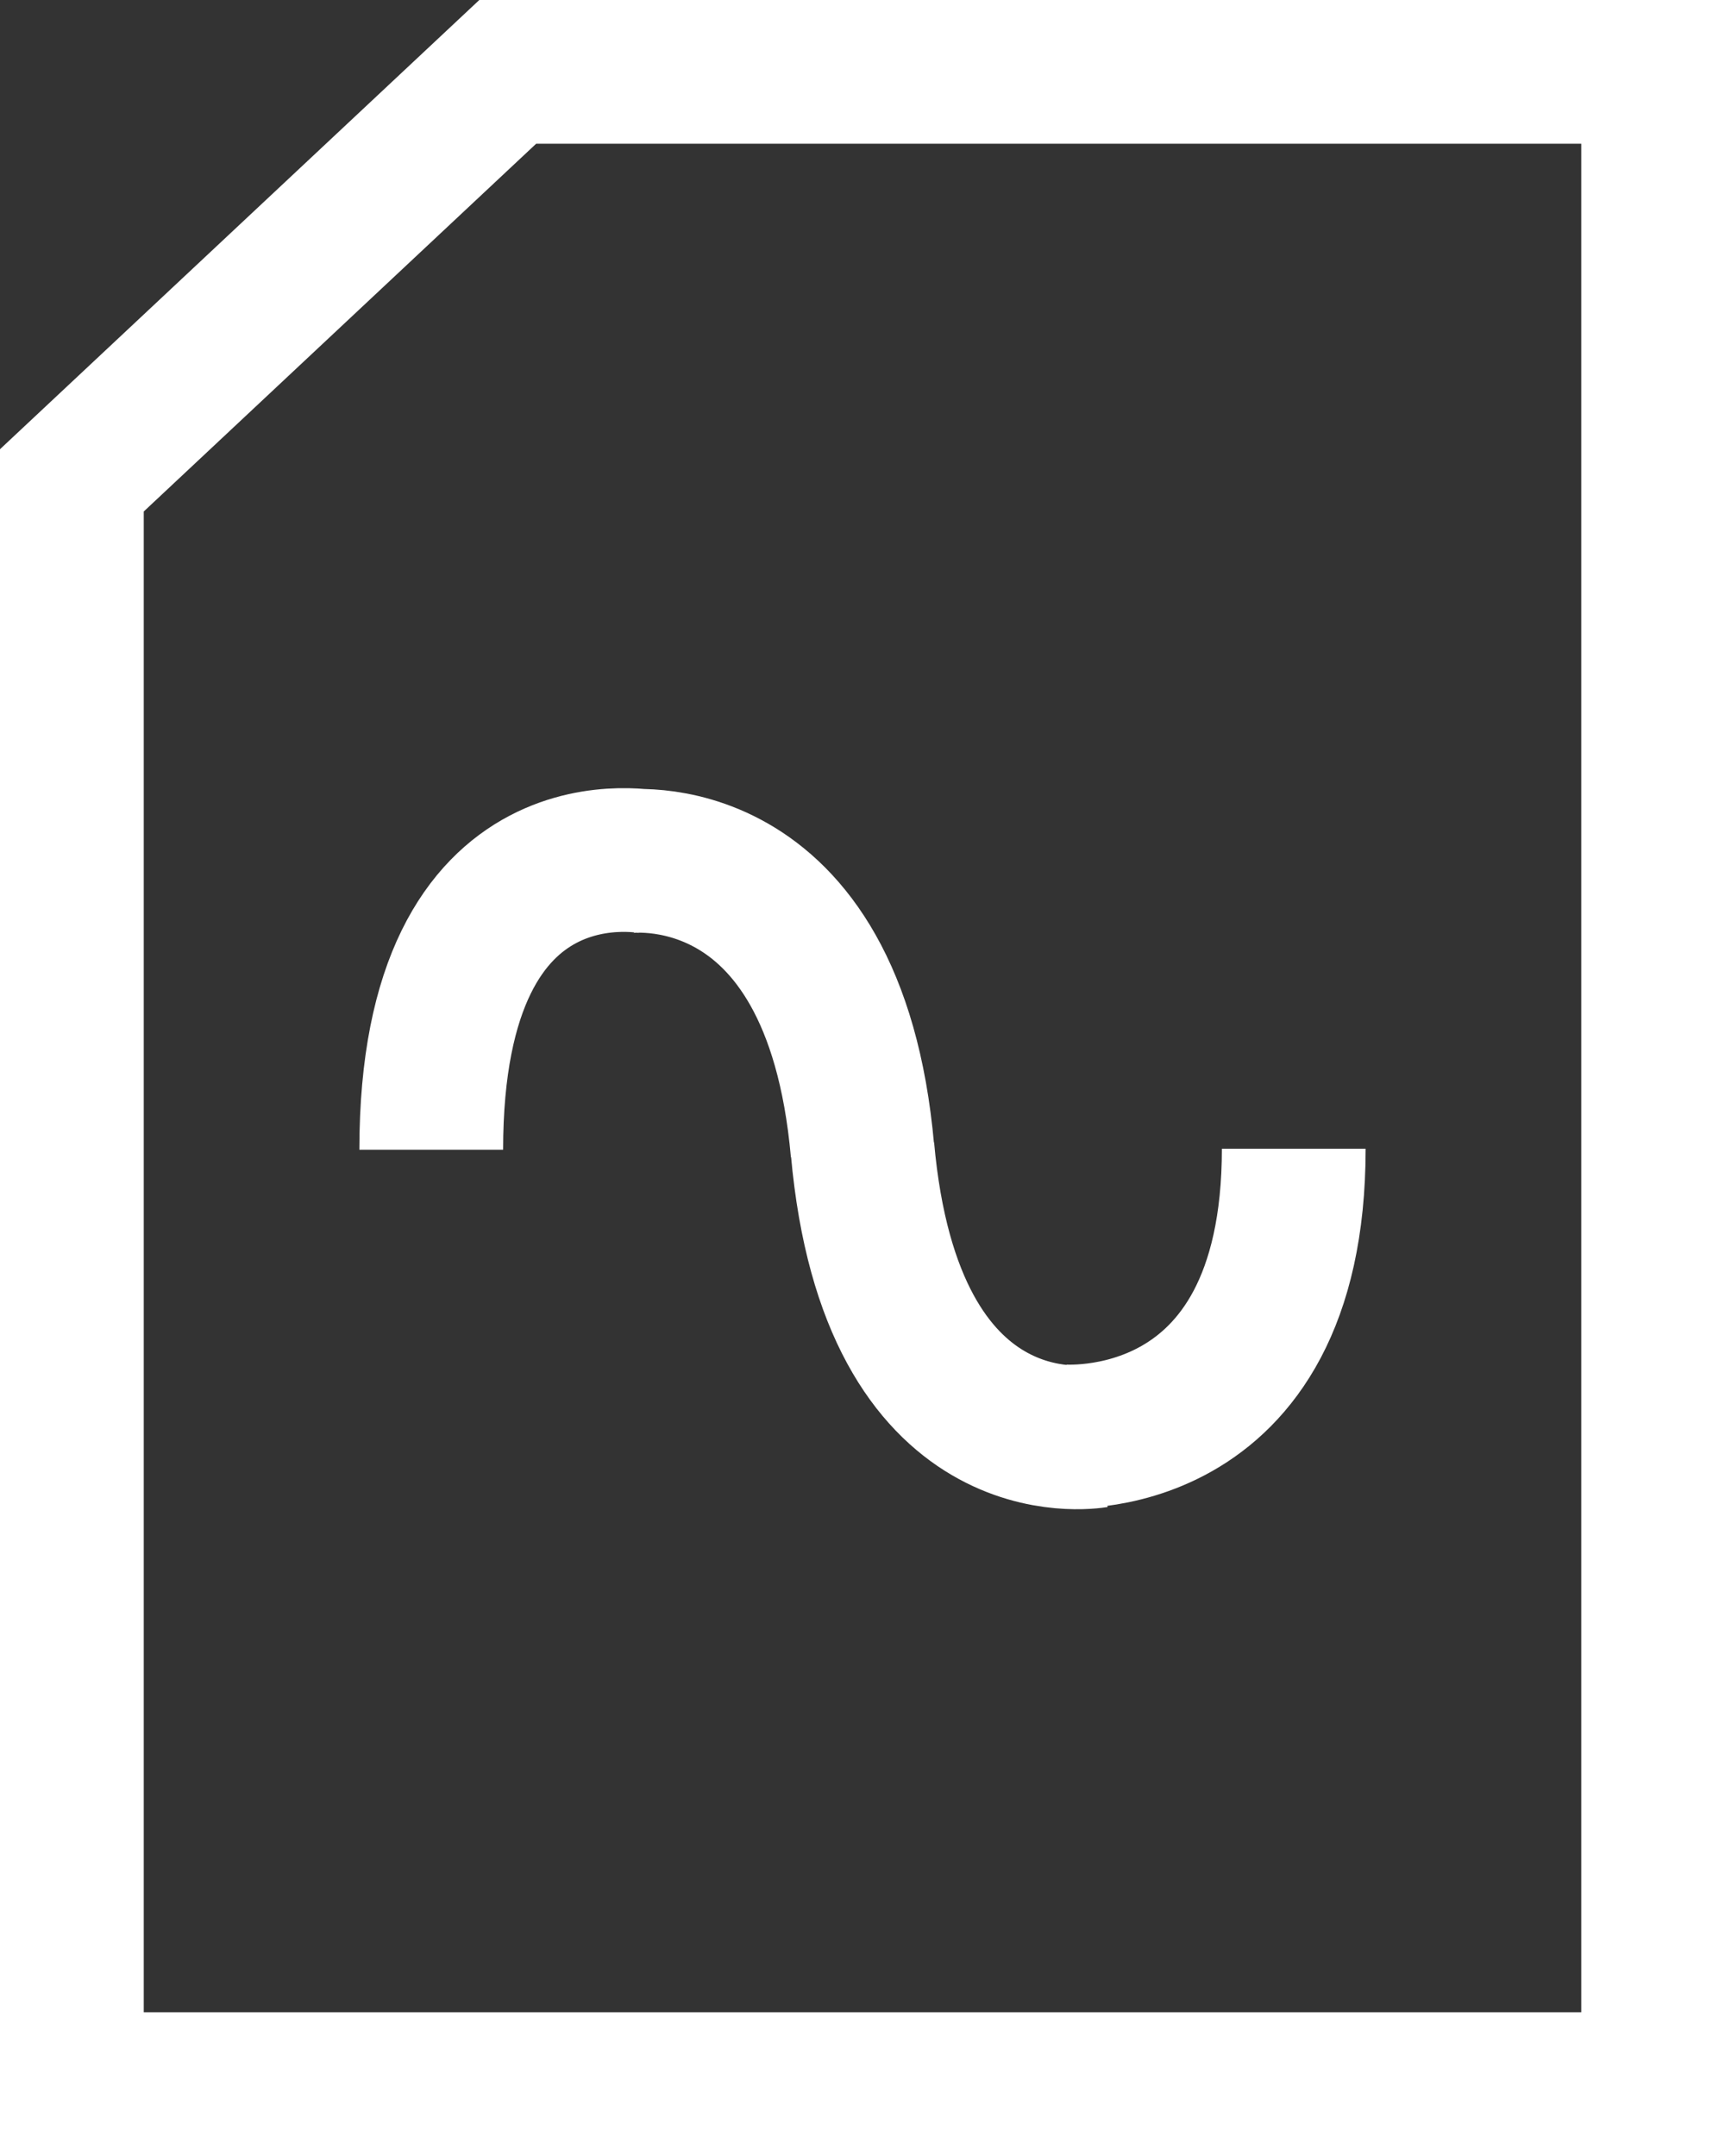 <svg width="12" height="15" viewBox="0 0 12 15" fill="none" xmlns="http://www.w3.org/2000/svg">
<rect x="0" y="0" width="12" height="15" fill="#333333" stroke="none"/>
<path d="M11.5 0.5V14.5H0.5V3.342L3.532 0.5H11.5Z" stroke="white"/>
<path d="M3 7.999C3 5.644 4.554 6.003 4.554 6.003M6 8.007C5.801 5.773 4.336 5.995 4.336 5.995M6 7.992C6.199 10.225 7.589 9.997 7.627 9.991M9 7.992C9 10.146 7.373 9.992 7.373 9.992" stroke="white"/>
</svg>
